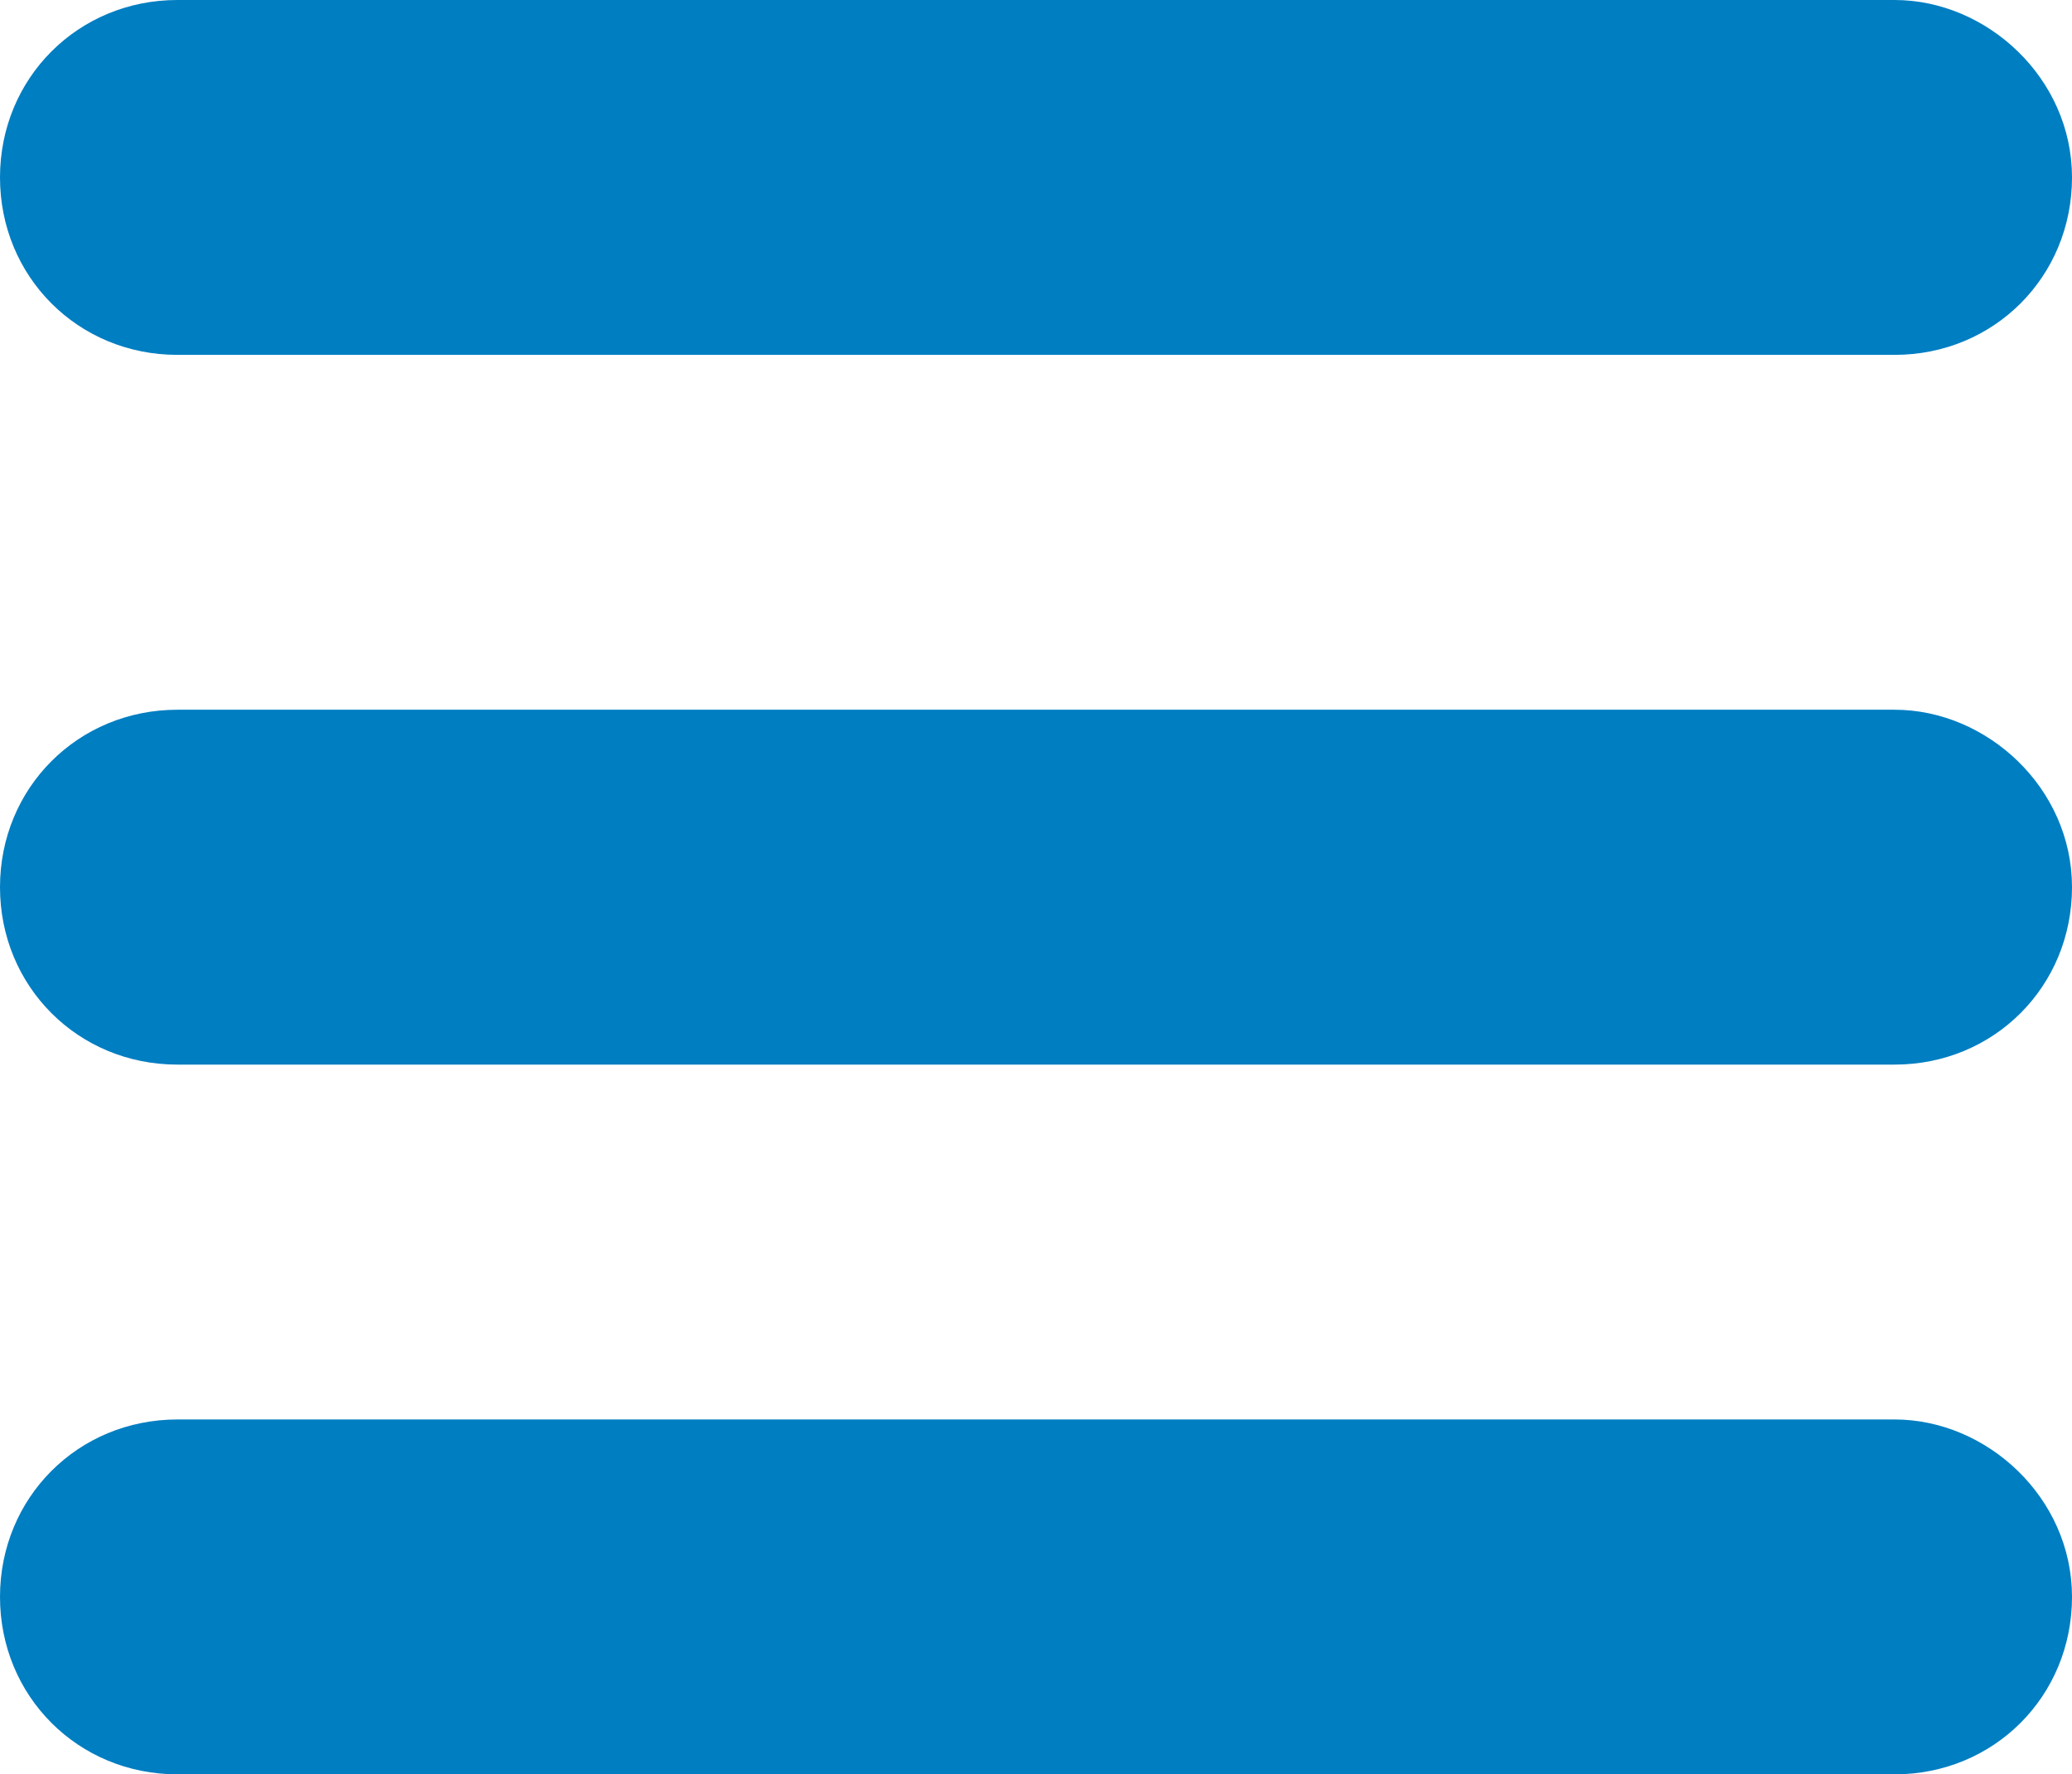 <svg xmlns="http://www.w3.org/2000/svg" xmlns:xlink="http://www.w3.org/1999/xlink" viewBox="0 0 29.2 25">
<style type="text/css">
	.st0{fill-rule:evenodd;clip-rule:evenodd;fill:#007EC2;}
</style>
<g id="XMLID_14_">
	<path id="XMLID_23_" class="st0" d="M2.5,5h24.2c1.4,0,2.5-1.1,2.5-2.5C29.2,1.1,28,0,26.7,0H2.5C1.1,0,0,1.1,0,2.5
		C0,3.9,1.1,5,2.5,5z"/>
	<path id="XMLID_24_" class="st0" d="M26.7,10H2.5C1.1,10,0,11.1,0,12.5C0,13.9,1.1,15,2.5,15h24.2c1.4,0,2.5-1.1,2.5-2.5
		C29.2,11.1,28,10,26.7,10z"/>
	<path id="XMLID_25_" class="st0" d="M26.7,20H2.5C1.1,20,0,21.1,0,22.5C0,23.9,1.1,25,2.5,25h24.2c1.4,0,2.5-1.1,2.5-2.5
		C29.2,21.1,28,20,26.7,20z"/>
</g>
</svg>
